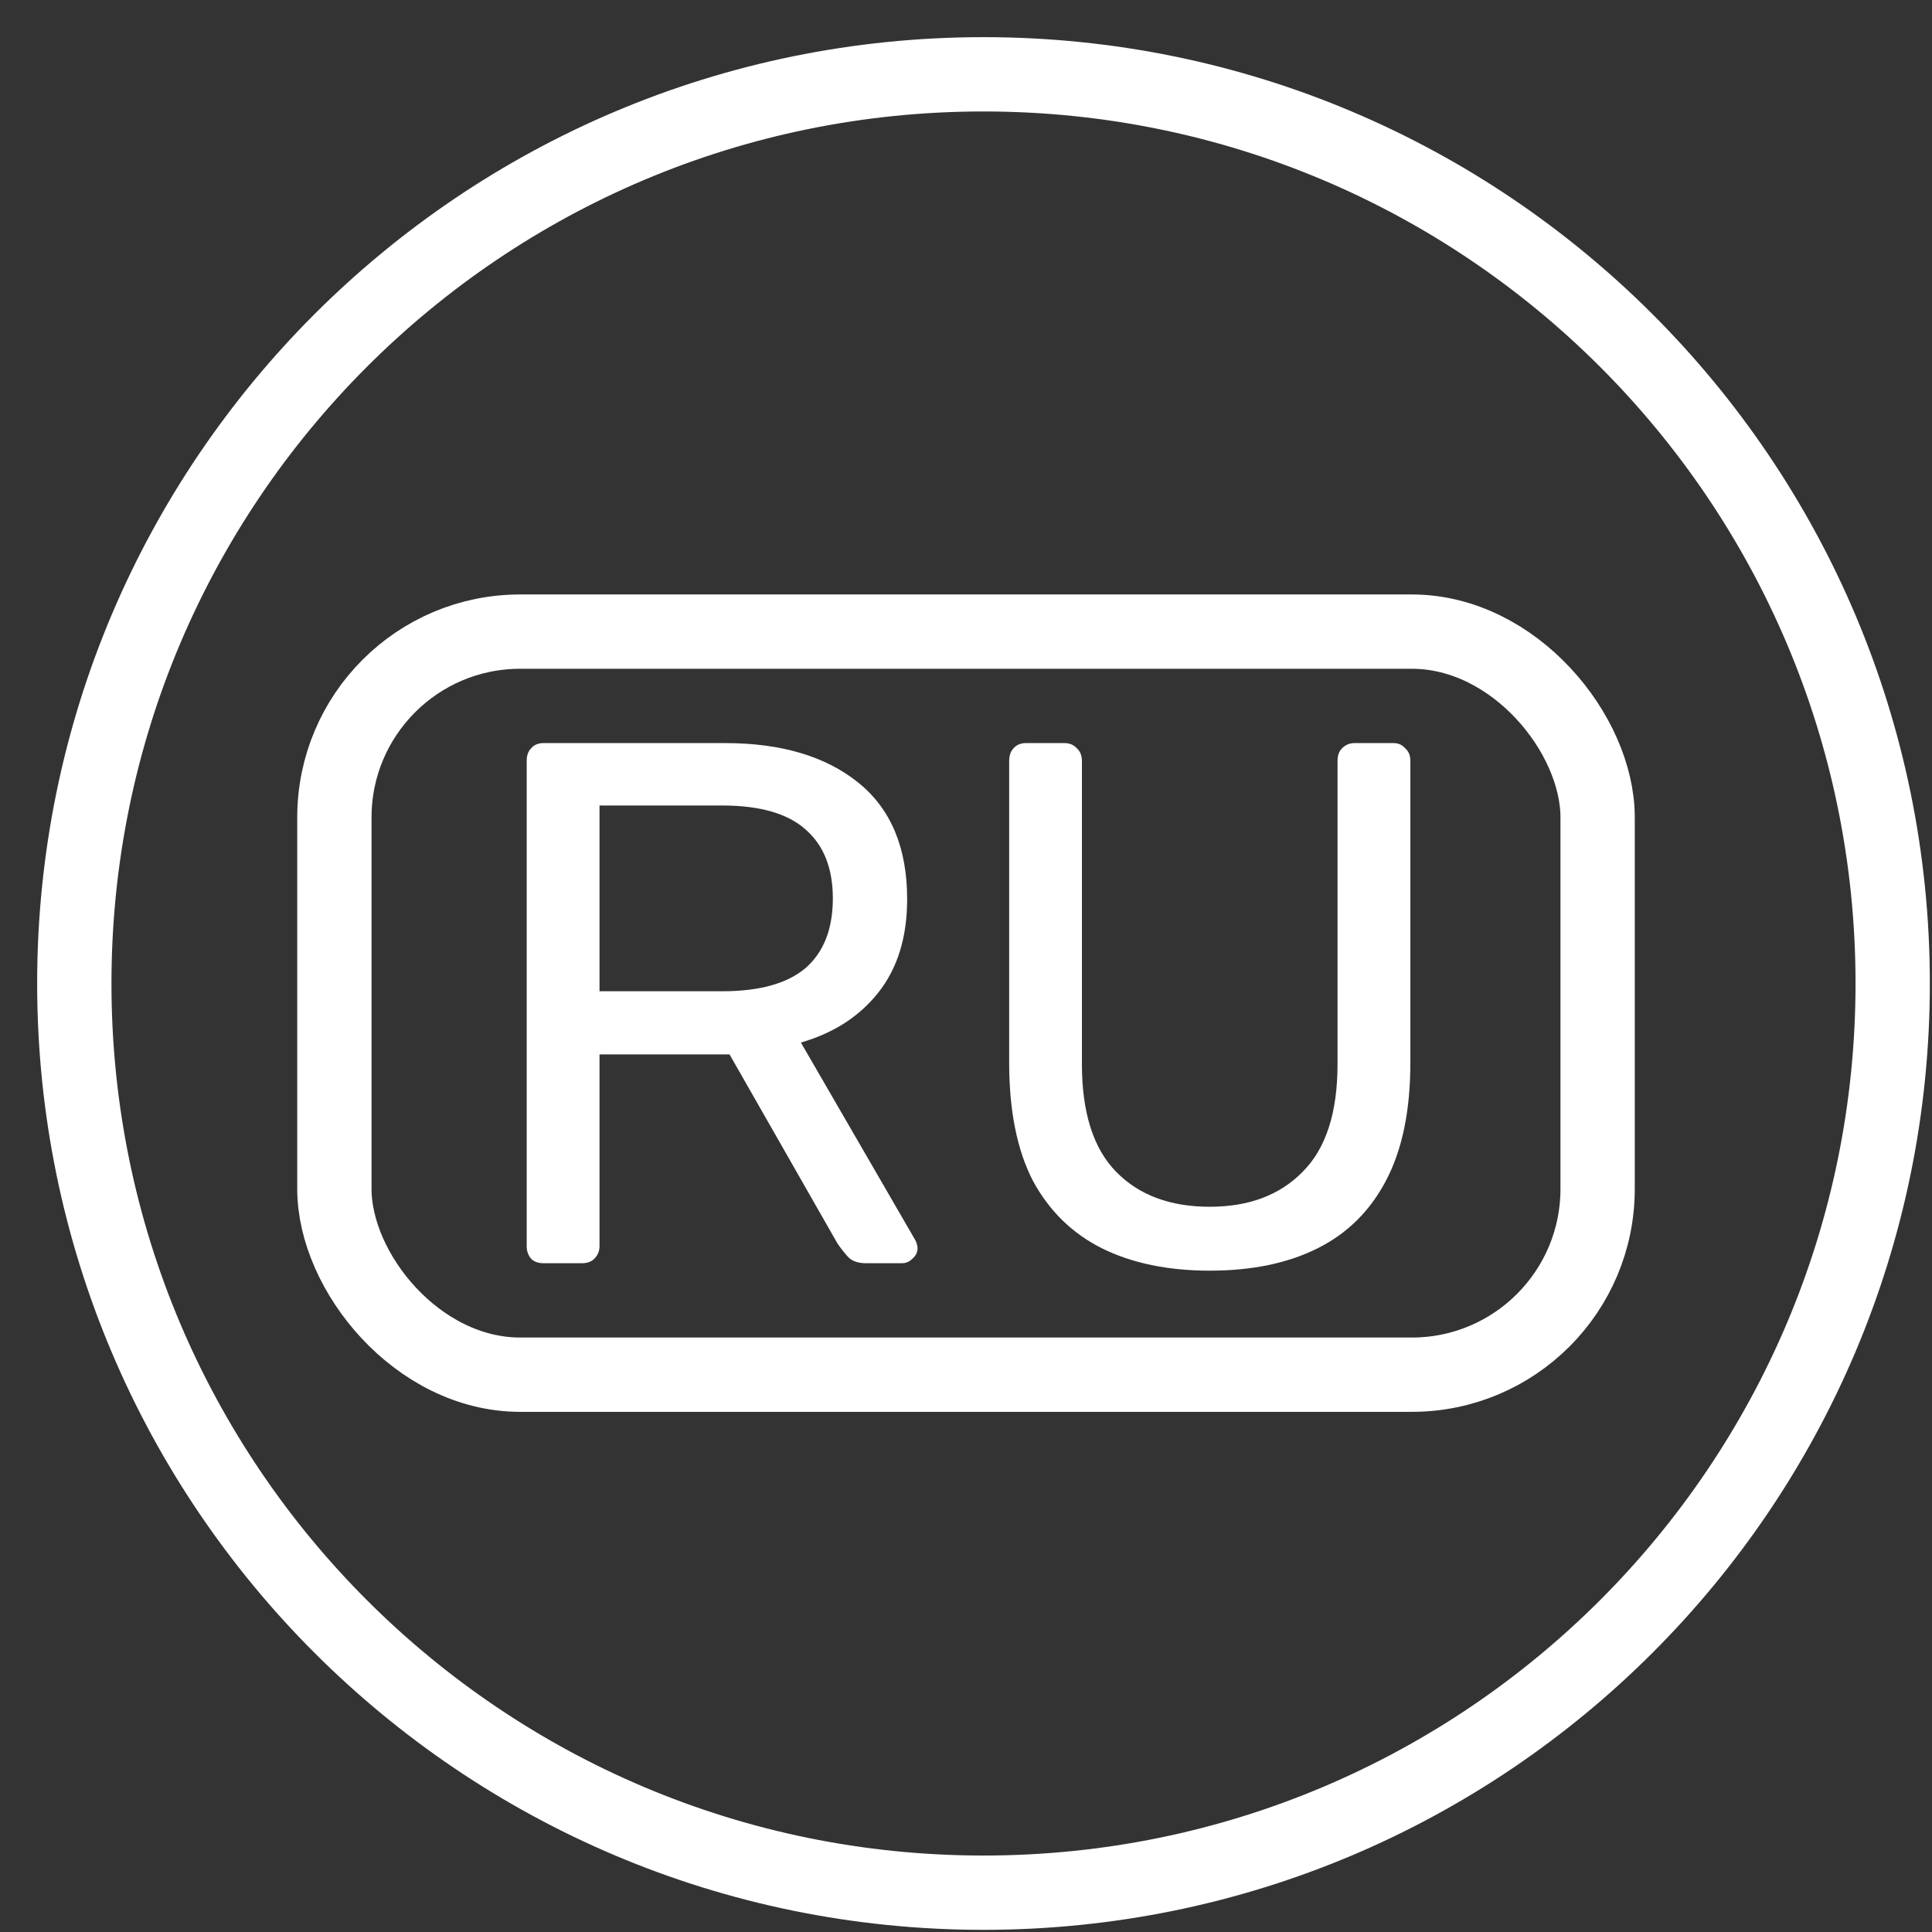 <svg width="26" height="26" viewBox="0 0 26 26" fill="none" xmlns="http://www.w3.org/2000/svg">
<rect x="0" y="0" width="26" height="26" fill="#333333" stroke="none"/>
<path d="M13.235 25.471C19.993 25.471 25.471 19.993 25.471 13.235C25.471 6.478 19.993 1 13.235 1C6.478 1 1 6.478 1 13.235C1 19.993 6.478 25.471 13.235 25.471Z" stroke="white" stroke-linecap="round" stroke-linejoin="round"/>
<rect x="4.5" y="8.5" width="17" height="10" rx="2.5" stroke="white"/>
<path d="M7.318 17C7.244 17 7.188 16.98 7.148 16.94C7.108 16.893 7.088 16.837 7.088 16.77V10.24C7.088 10.167 7.108 10.11 7.148 10.07C7.188 10.023 7.244 10 7.318 10H9.758C10.511 10 11.108 10.177 11.548 10.53C11.988 10.883 12.208 11.407 12.208 12.1C12.208 12.613 12.078 13.033 11.818 13.36C11.564 13.68 11.218 13.903 10.778 14.03L12.318 16.69C12.338 16.73 12.348 16.767 12.348 16.8C12.348 16.853 12.324 16.9 12.278 16.94C12.238 16.98 12.191 17 12.138 17H11.658C11.544 17 11.461 16.97 11.408 16.91C11.354 16.85 11.308 16.79 11.268 16.73L9.818 14.19H8.068V16.77C8.068 16.837 8.044 16.893 7.998 16.94C7.958 16.98 7.901 17 7.828 17H7.318ZM8.068 13.34H9.718C10.218 13.34 10.591 13.237 10.838 13.03C11.084 12.817 11.208 12.503 11.208 12.09C11.208 11.683 11.084 11.373 10.838 11.16C10.598 10.947 10.224 10.84 9.718 10.84H8.068V13.34ZM16.28 17.1C15.72 17.1 15.237 17 14.831 16.8C14.431 16.6 14.12 16.297 13.9 15.89C13.687 15.477 13.581 14.947 13.581 14.3V10.24C13.581 10.167 13.601 10.11 13.64 10.07C13.681 10.023 13.737 10 13.81 10H14.32C14.394 10 14.45 10.023 14.491 10.07C14.537 10.11 14.56 10.167 14.56 10.24V14.32C14.56 14.973 14.714 15.457 15.021 15.77C15.327 16.083 15.747 16.24 16.28 16.24C16.807 16.24 17.224 16.083 17.53 15.77C17.844 15.457 18 14.973 18 14.32V10.24C18 10.167 18.02 10.11 18.061 10.07C18.107 10.023 18.164 10 18.23 10H18.75C18.817 10 18.87 10.023 18.91 10.07C18.957 10.11 18.98 10.167 18.98 10.24V14.3C18.98 14.947 18.87 15.477 18.651 15.89C18.437 16.297 18.131 16.6 17.73 16.8C17.331 17 16.847 17.1 16.28 17.1Z" fill="white"/>
</svg>
